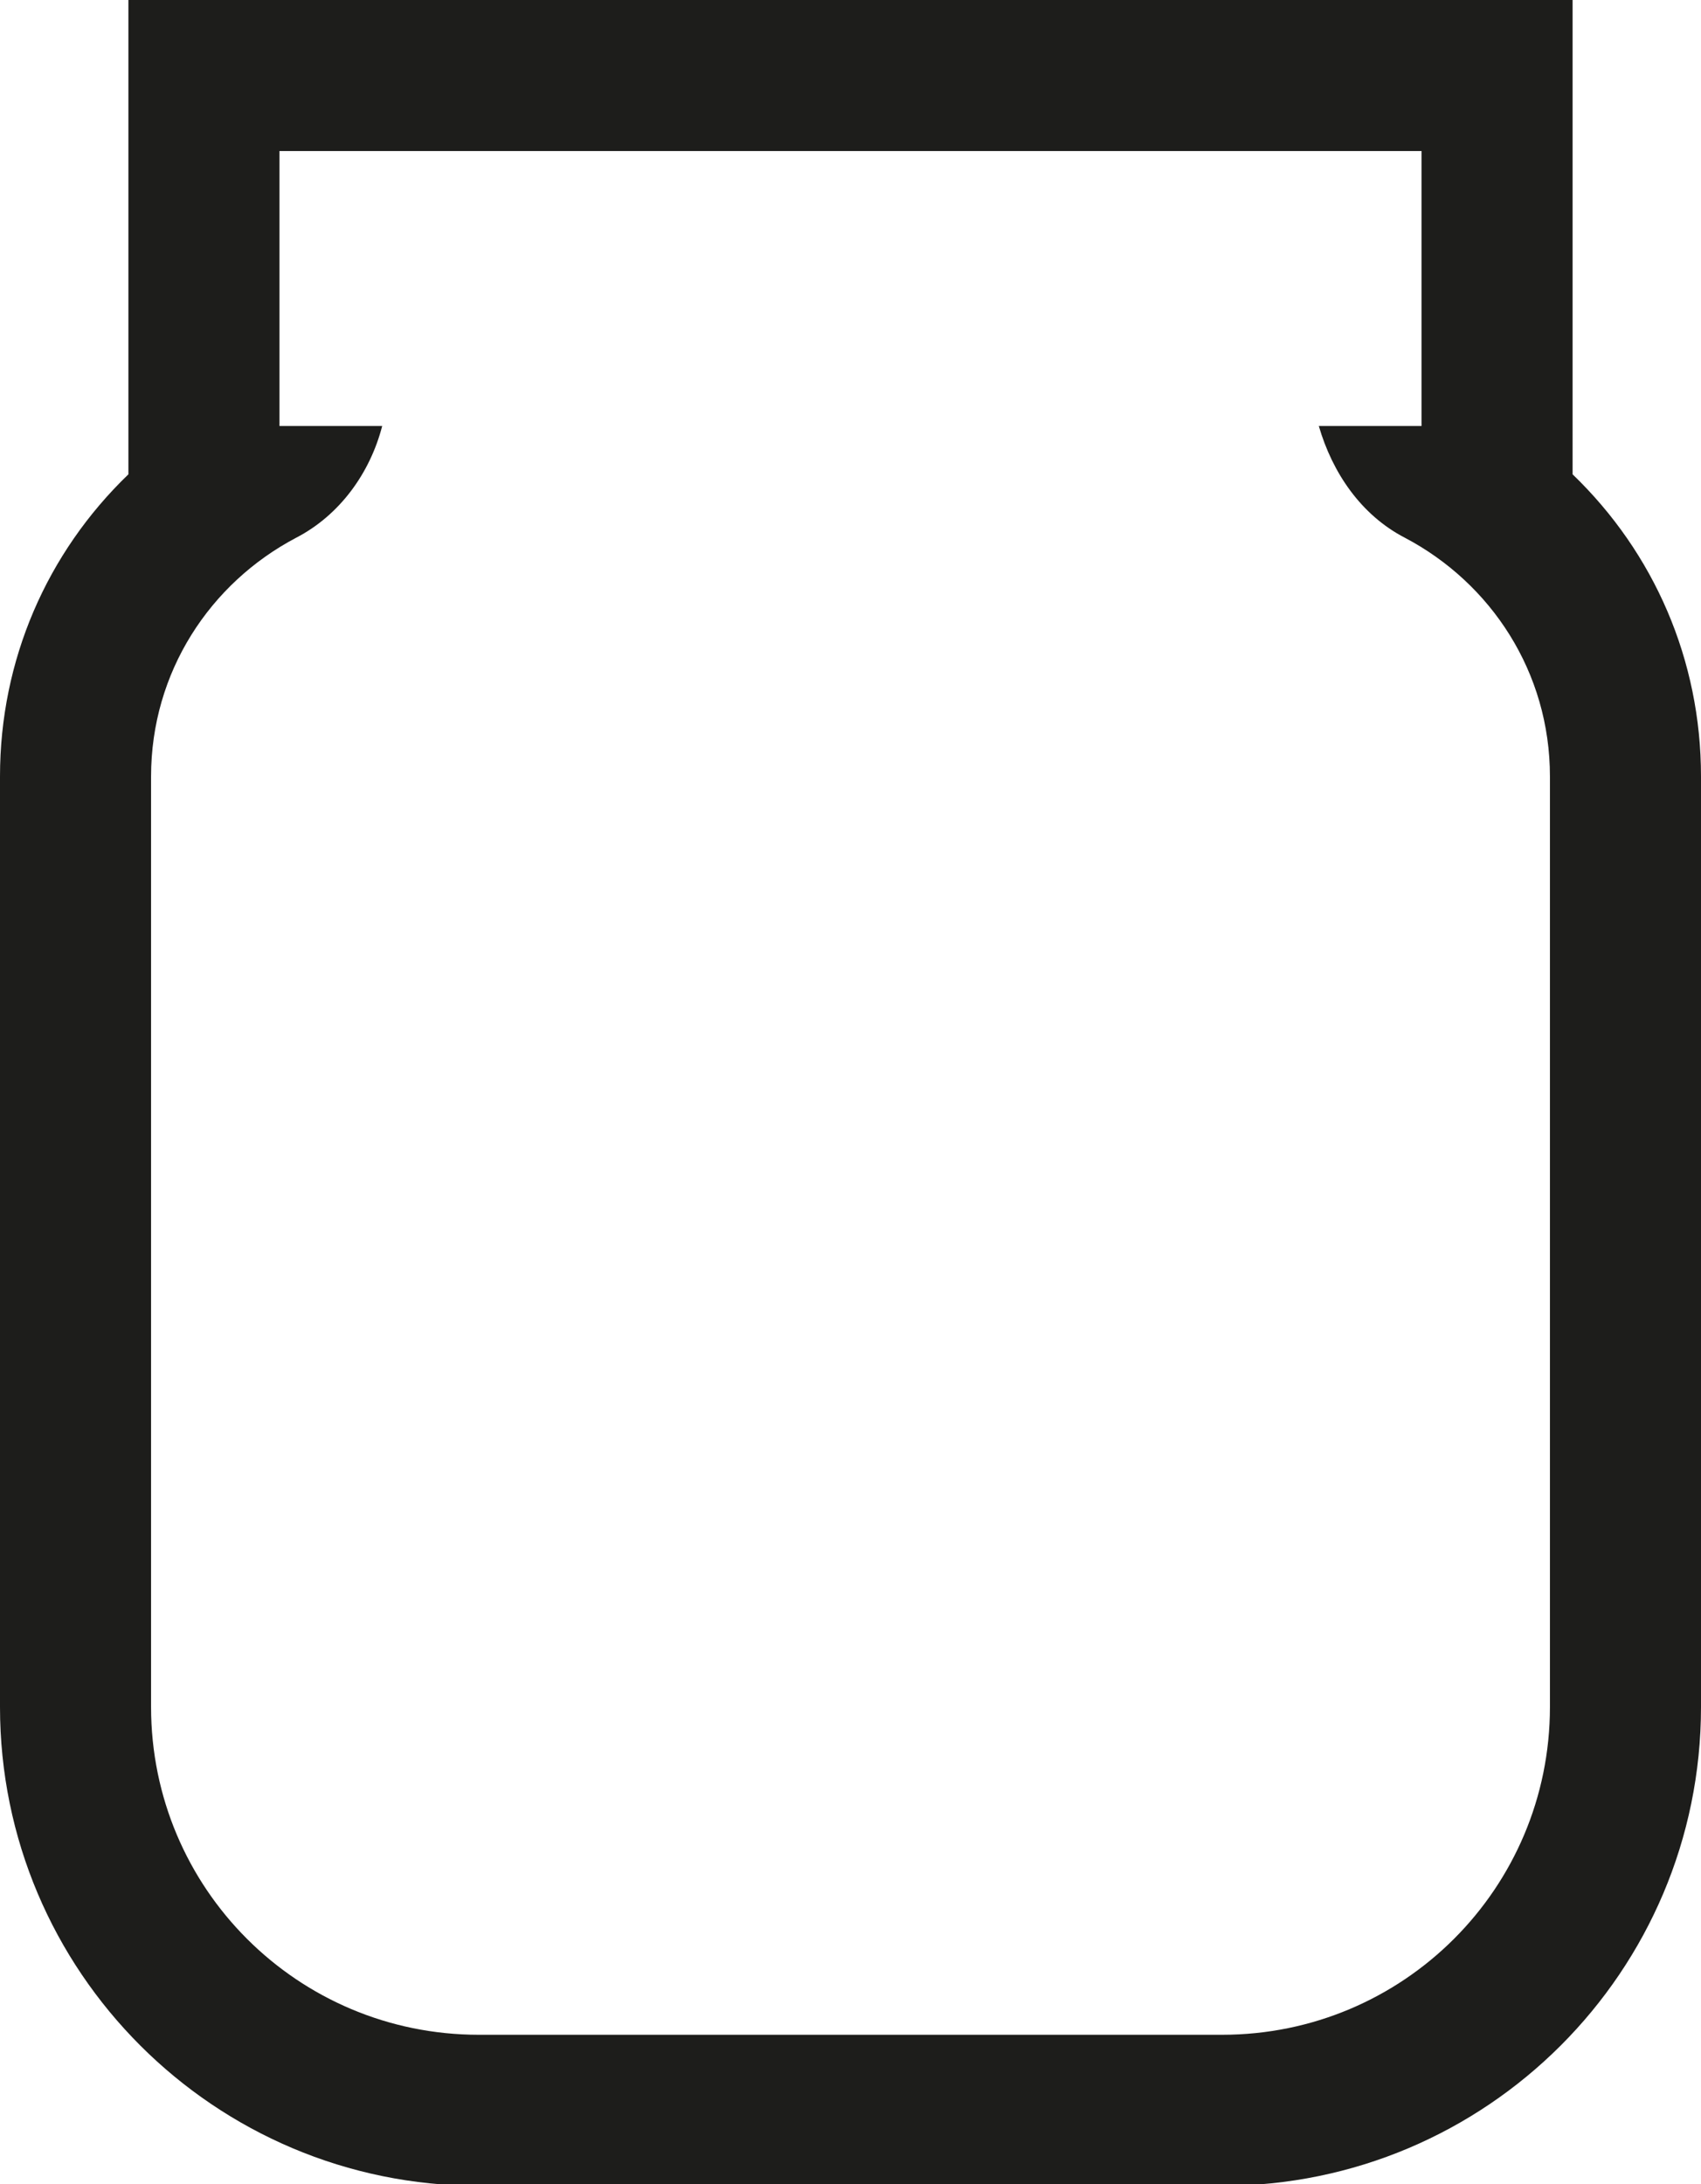<?xml version="1.0" encoding="UTF-8"?>
<svg id="Ebene_2" data-name="Ebene 2" xmlns="http://www.w3.org/2000/svg" viewBox="0 0 11.26 14.46">
  <defs>
    <style>
      .cls-1 {
        fill: #1d1d1b;
      }
    </style>
  </defs>
  <g id="Ebene_1-2" data-name="Ebene 1">
    <path class="cls-1" d="M9.41,1v1.82h-.68c.09.31.28.59.57.74.57.3.96.89.96,1.58v6.16c0,1.2-.97,2.17-2.17,2.17H3.17c-1.2,0-2.17-.97-2.17-2.17v-6.16c0-.69.39-1.28.96-1.58.29-.15.49-.43.57-.74h-.68v-1.82h7.56M10.41,0H.85v3.14c-.54.52-.85,1.23-.85,2v6.16c0,1.75,1.42,3.17,3.17,3.17h4.92c1.75,0,3.17-1.42,3.17-3.17v-6.16c0-.77-.31-1.48-.85-2V0h0Z"/>
  </g>
</svg>